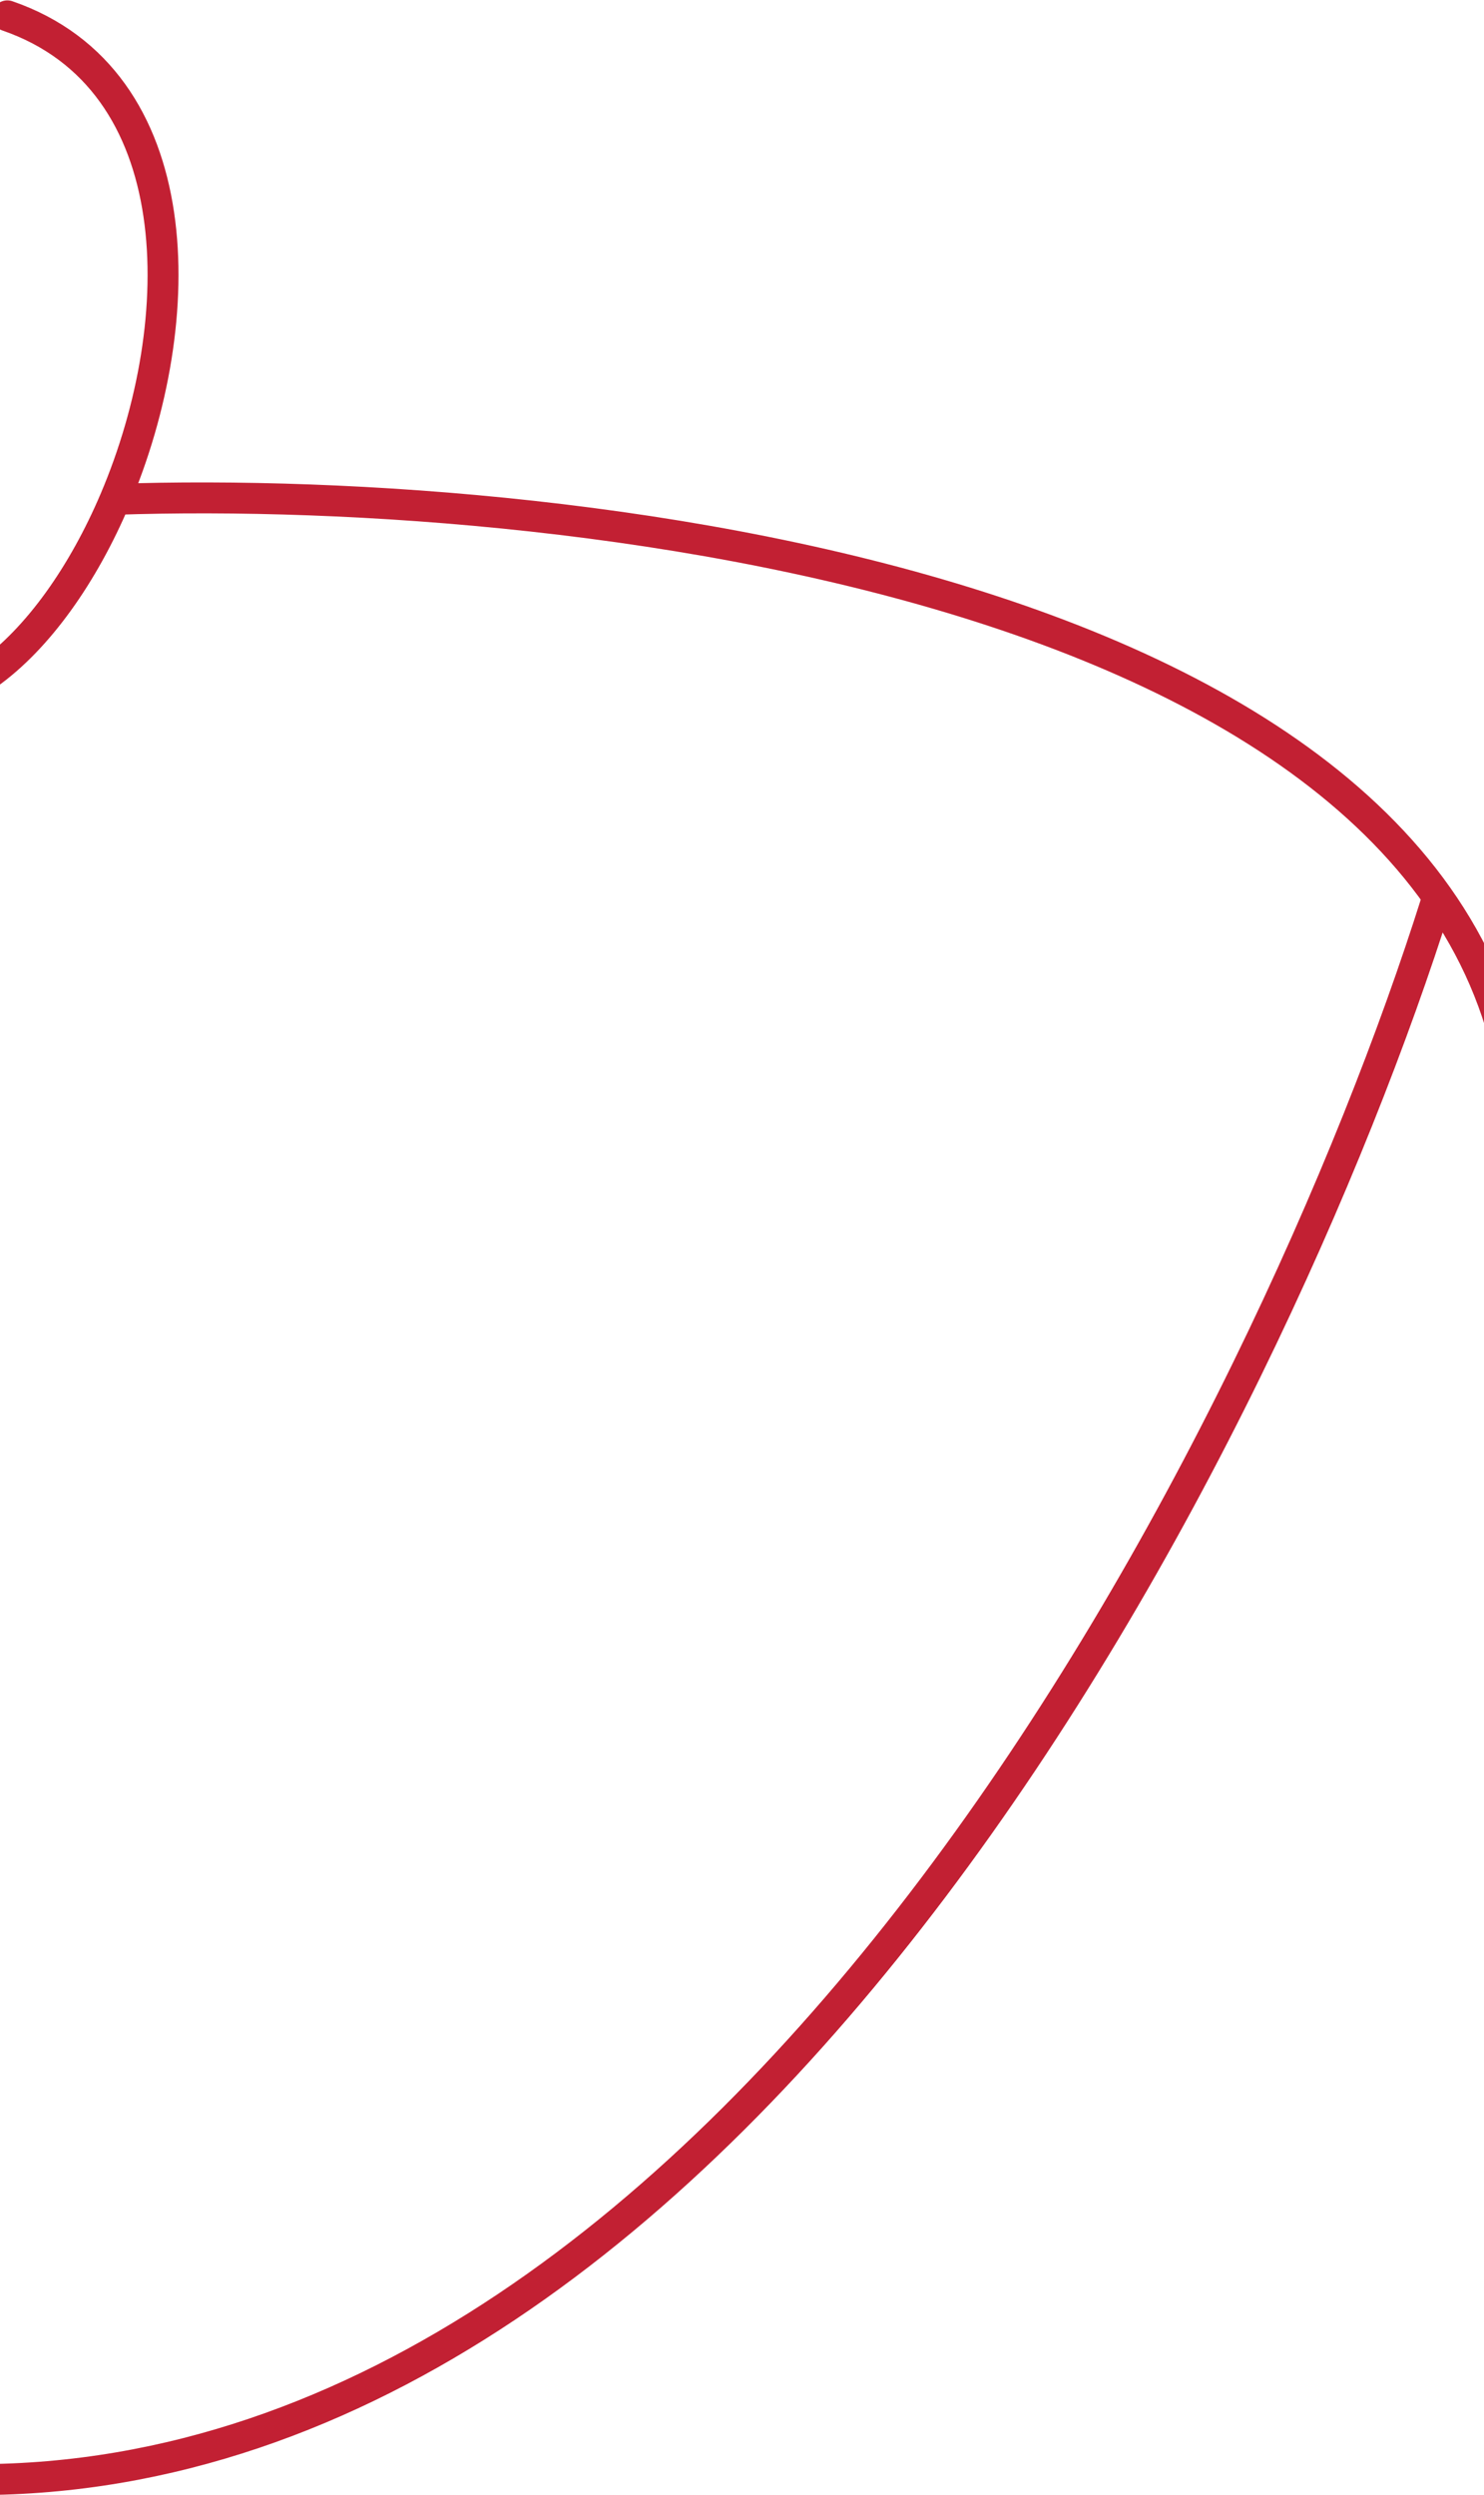<svg width="1920" height="3228" viewBox="0 0 1920 3228" fill="none" xmlns="http://www.w3.org/2000/svg">
<path d="M-16 872.5C49.332 826.045 107.714 742.998 148.898 646M9.5 20.5C247.523 102.567 247.342 414.141 148.898 646M148.898 646C754.932 625.5 1967 767.7 1967 1500.5" stroke="#C22033" stroke-width="40" stroke-linecap="round"/>
<path d="M1858.5 1166C1644 1846.67 966 3208 -30 3208" stroke="#C22033" stroke-width="40" stroke-linecap="round"/>
</svg>
